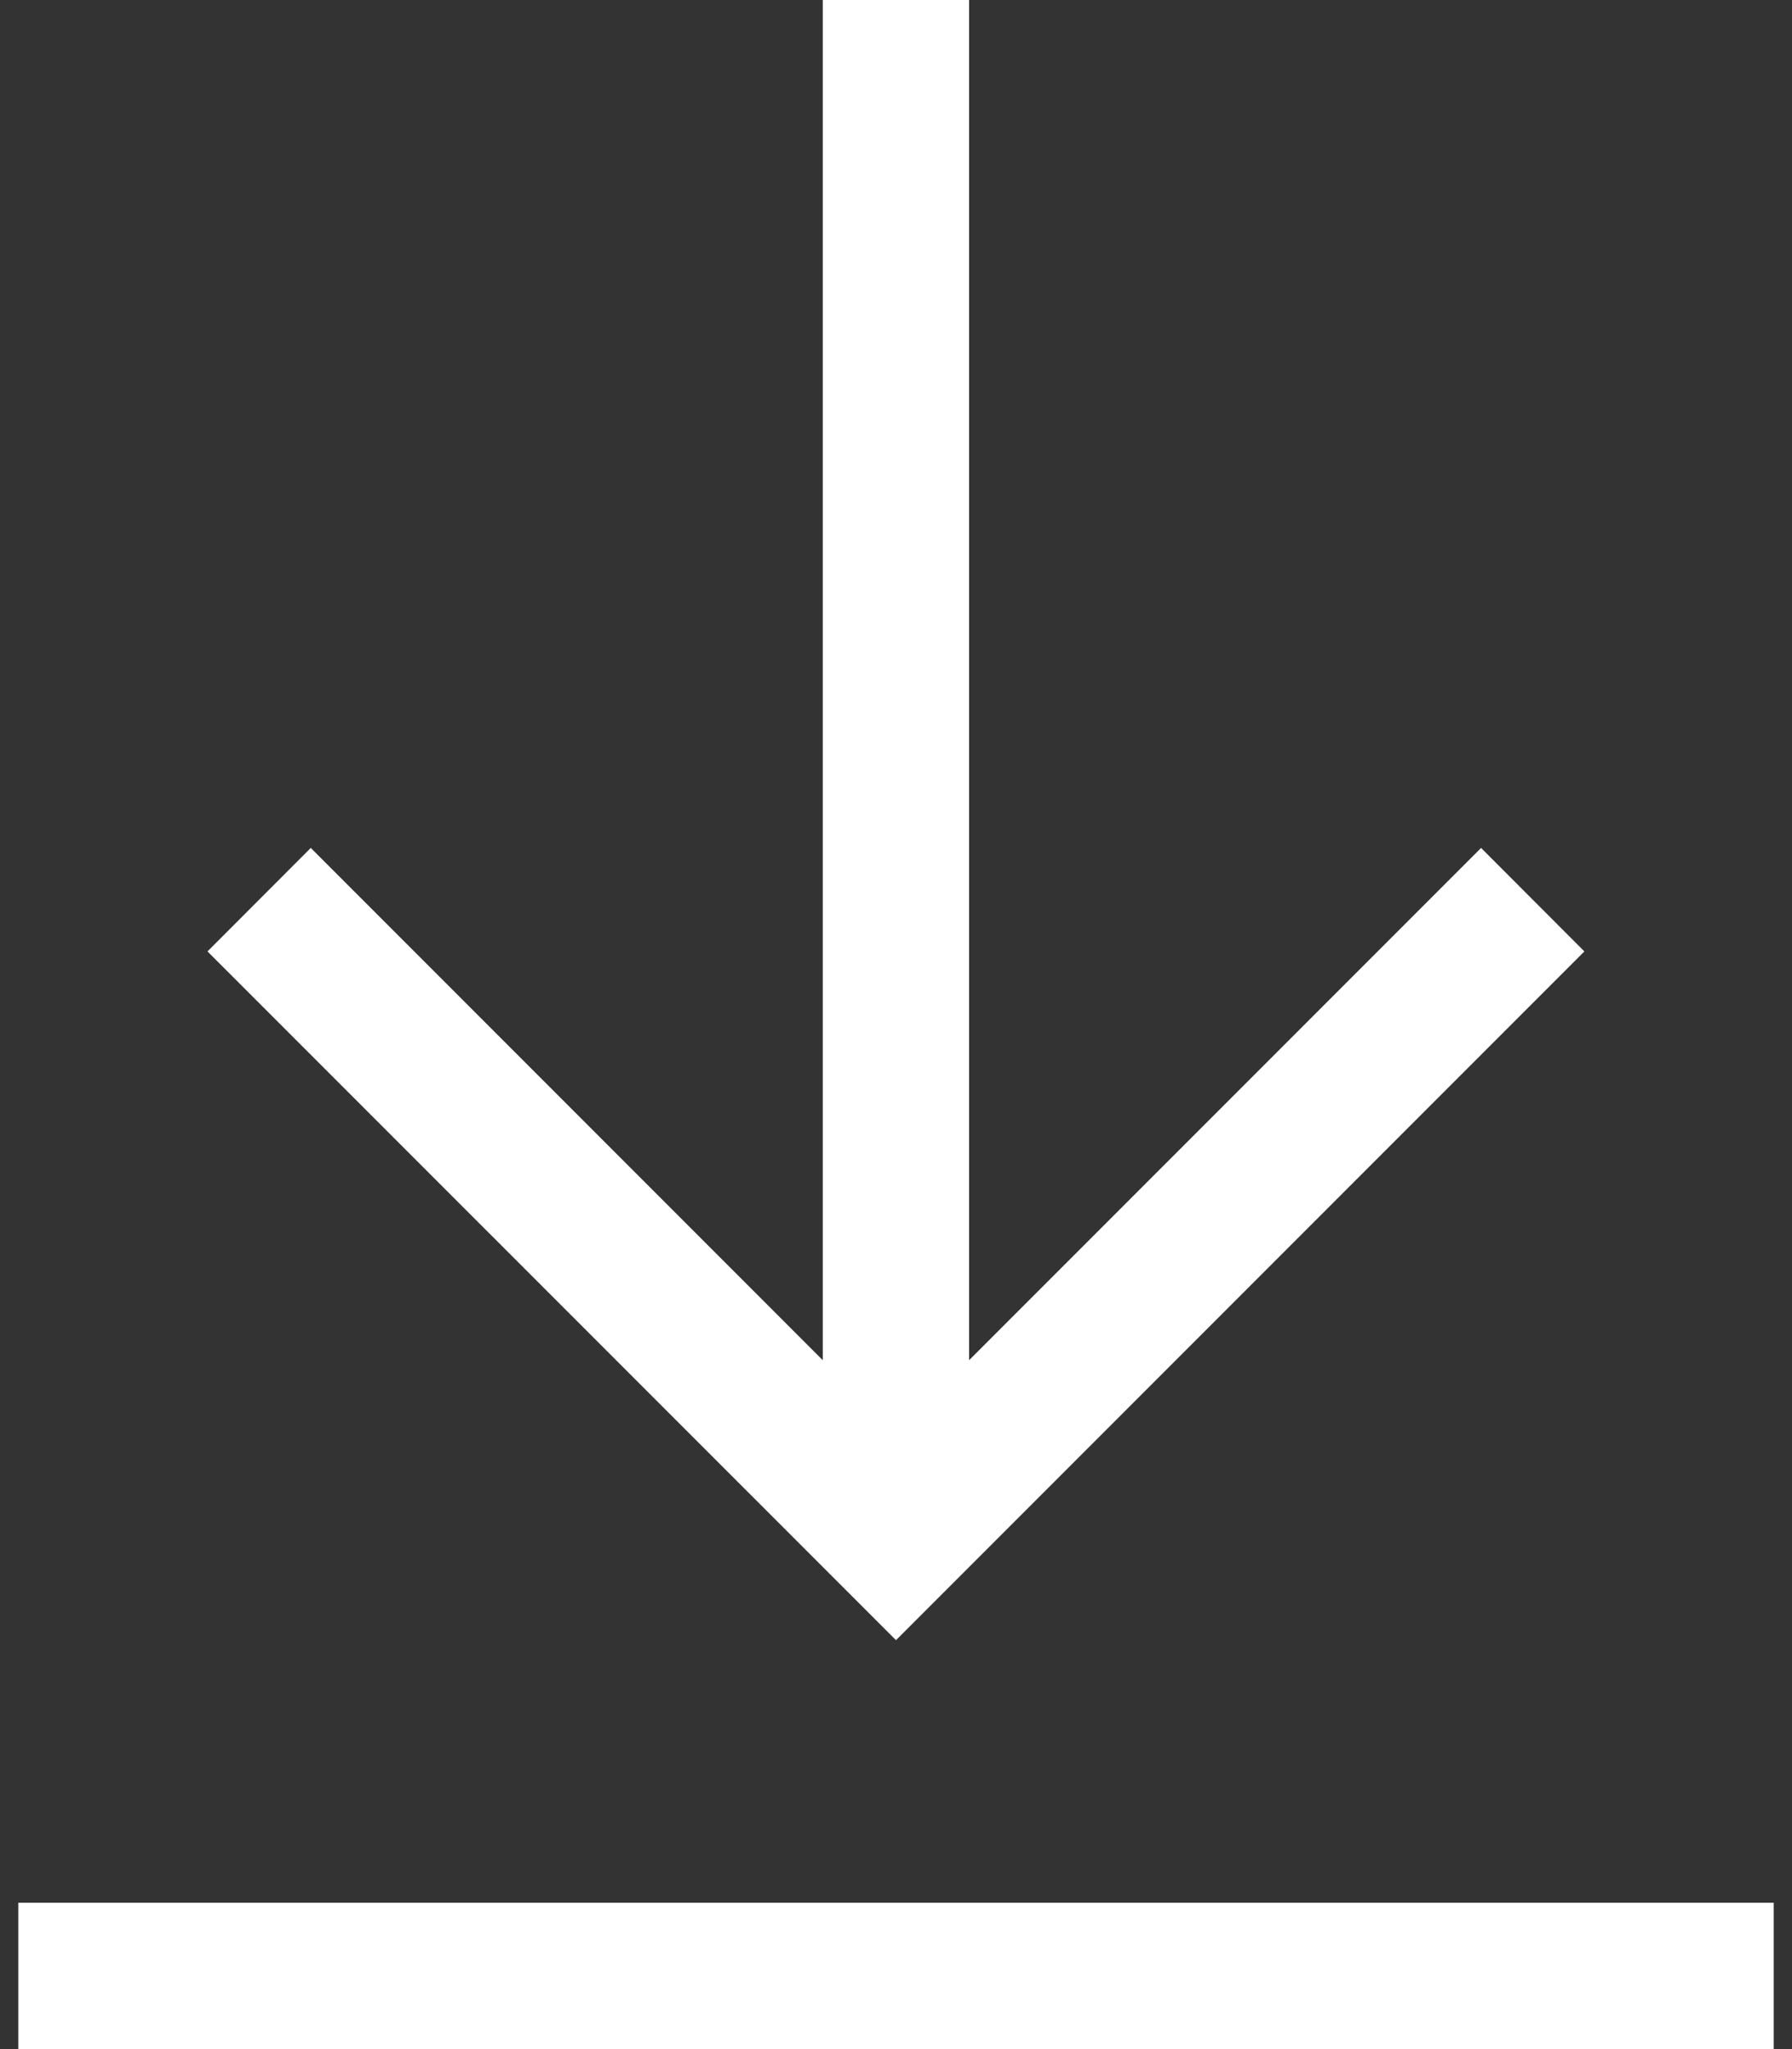 <svg xmlns="http://www.w3.org/2000/svg" width="14" height="16" viewBox="0 0 14 16" fill="none">
    <rect x="0" y="0" width="14" height="16" fill="#333333" stroke="none"/>
    <path
        d="M0.143 16V14.857H13.857V16H0.143ZM7 12.807L1.621 7.429L2.428 6.621L6.428 10.621V0H7.571V10.621L11.571 6.621L12.378 7.429L7 12.807Z"
        fill="white" />
</svg>